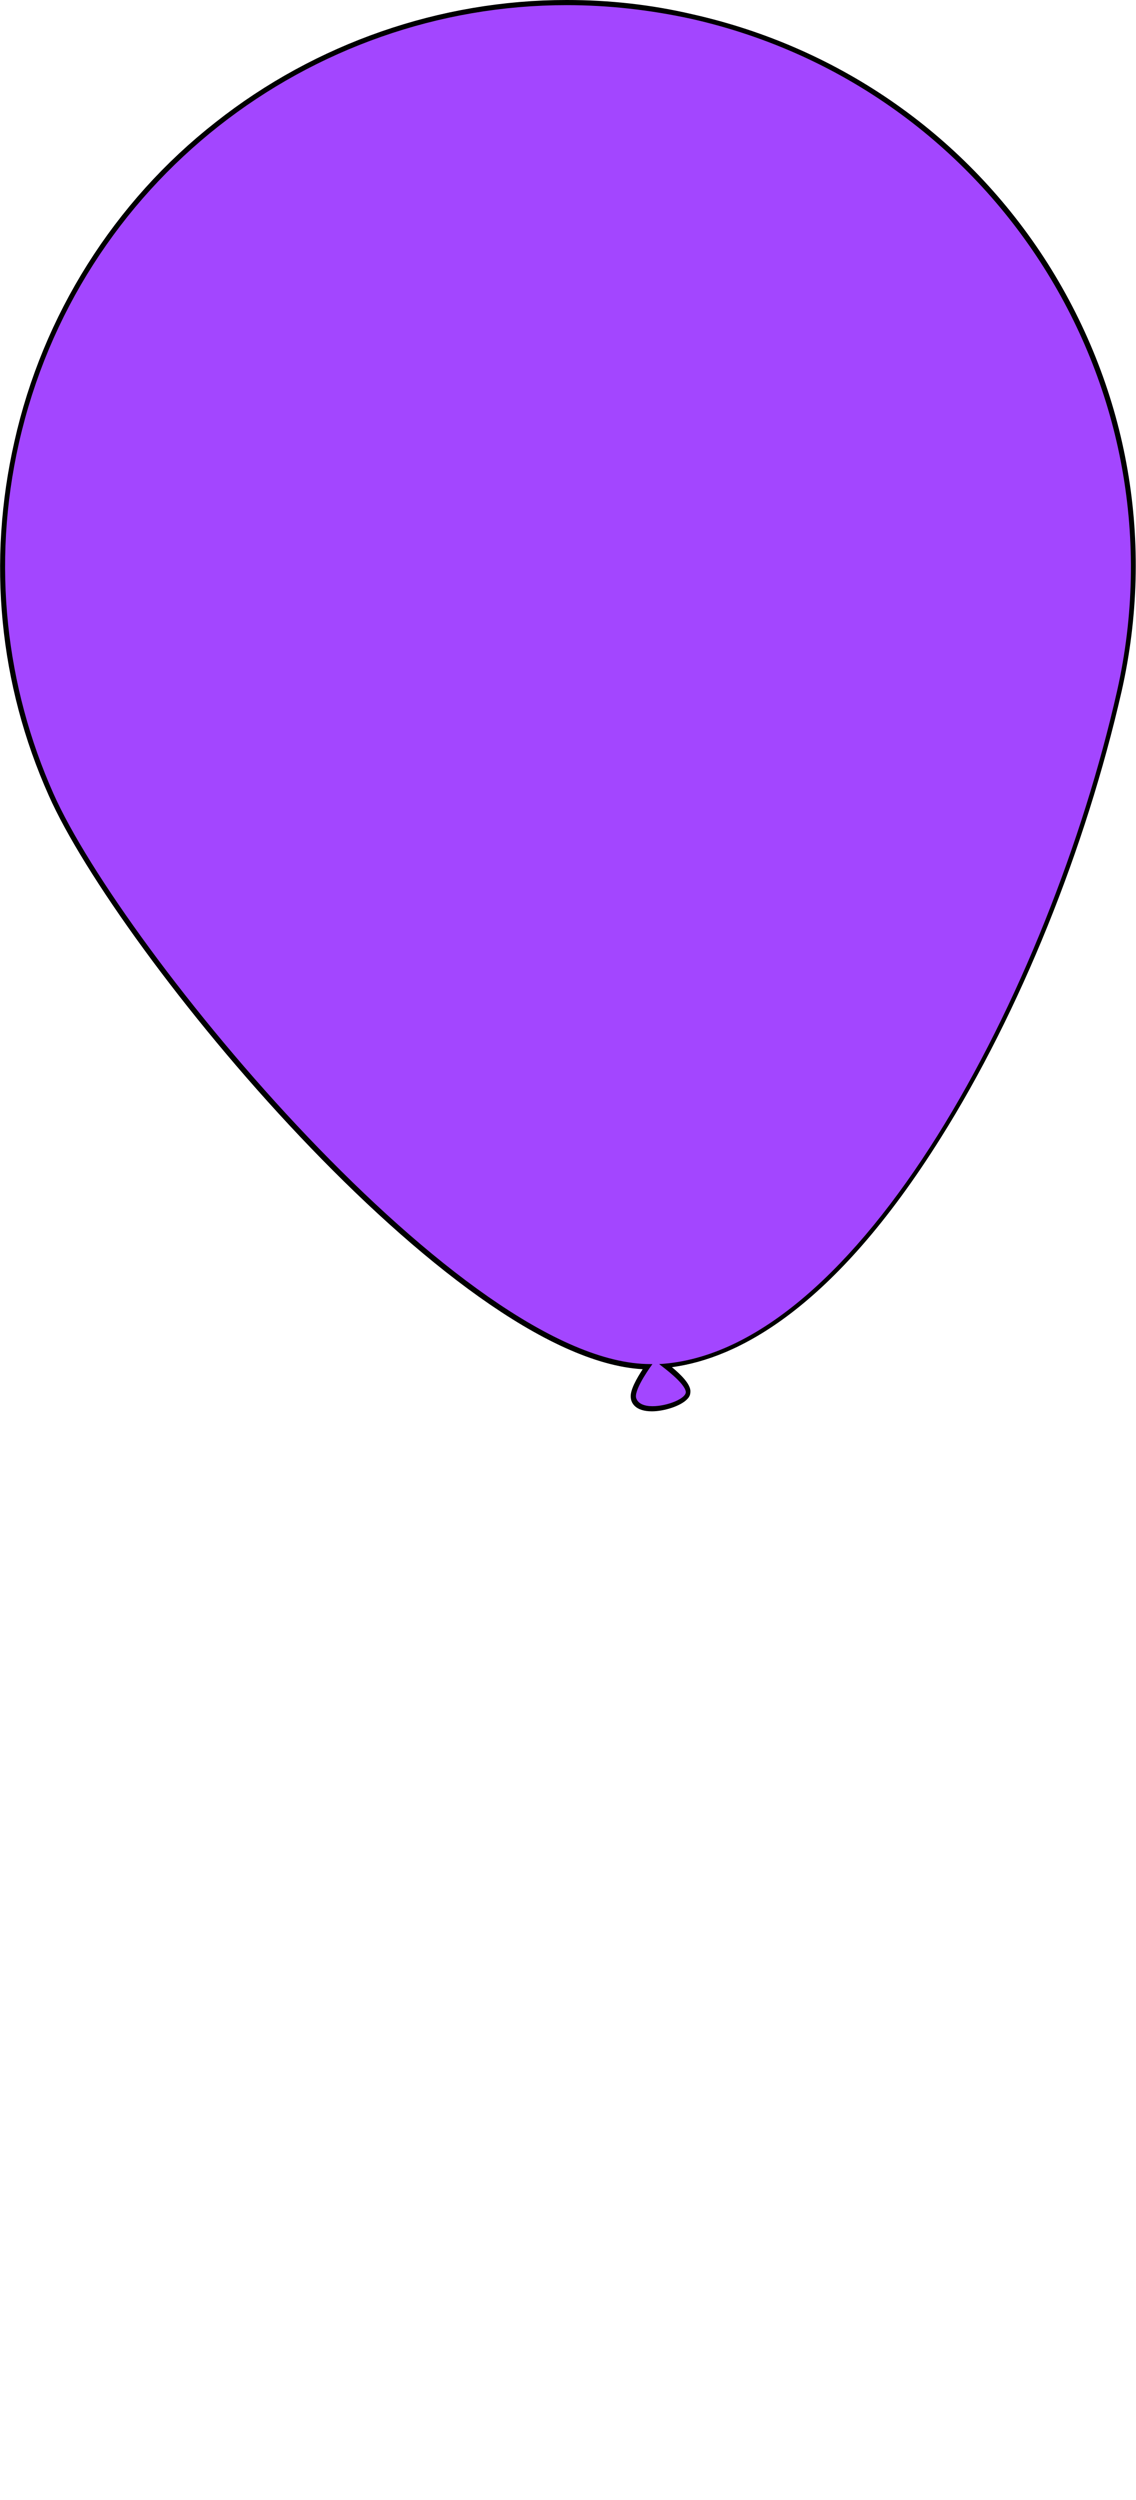 <?xml version="1.0" encoding="utf-8"?>
<!-- Generator: Adobe Illustrator 28.1.0, SVG Export Plug-In . SVG Version: 6.00 Build 0)  -->
<svg version="1.1" id="Layer_2_00000056425504467951918160000000163997024205355928_"
	 xmlns="http://www.w3.org/2000/svg" xmlns:xlink="http://www.w3.org/1999/xlink" x="0px" y="0px" viewBox="0 0 221.3 486.8"
	 style="enable-background:new 0 0 221.3 486.8;" xml:space="preserve">
<style type="text/css">
	.st0{fill:#a346ff;}
</style>
<g id="Layer_2-2">
	<g>
		<g>
			<g>
				<path class="st0" d="M127,274.3c-2.1,0-3.4-0.8-3.6-2.1c-0.3-1.5,1.7-4.6,2.7-6.1c-21.5-0.5-50.8-27.9-66.4-44.3
					c-21.6-22.7-42.5-50.9-49.7-67.1C0.3,133-2,109.3,3.2,86.1c5.5-24.4,19.4-46.4,39.1-61.9C61.7,8.9,85.9,0.5,110.4,0.5
					c8.2,0,16.4,0.9,24.5,2.8c28.7,6.5,53.1,23.8,68.8,48.6c15.7,24.8,20.8,54.3,14.3,82.9c-6.9,30.6-19.7,62.2-35.1,86.7
					c-21.6,34.4-40.7,43.4-53.3,44.6c1.8,1.4,4.2,3.5,4.3,5c0,0.4-0.1,0.8-0.5,1.2C132.5,273.3,129.5,274.4,127,274.3L127,274.3
					L127,274.3z"/>
				<path d="M110.4,1c8,0,16.2,0.9,24.4,2.7c59.1,13.4,96.1,72,82.8,130.9c-13.2,58.3-50.4,128.8-89.2,131c0.9,0.7,5,3.7,5.2,5.4
					c0.1,1.3-3.6,2.8-6.5,2.8c-1.6,0-2.9-0.5-3.2-1.7c-0.3-1.8,3.2-6.5,3.2-6.5c-0.1,0-0.3,0-0.4,0c-36.2,0-102.8-80.7-116.3-111.1
					C1.2,133.8-1.7,110,3.7,86.2C15.2,35.4,60.4,1,110.4,1 M110.4,0C85.8,0,61.5,8.4,42,23.8C22.2,39.3,8.3,61.4,2.8,86
					c-5.3,23.3-3,47.2,6.7,68.9C22.9,185.1,88,264.5,125.2,266.6c-1.1,1.7-2.6,4.2-2.3,5.7c0.1,0.8,0.8,2.5,4.1,2.5
					c2.3,0,5.6-1,6.9-2.4c0.6-0.6,0.6-1.2,0.6-1.6c-0.1-1.4-1.8-3.1-3.6-4.6c12.7-1.7,31.4-11.2,52.4-44.7
					c15.4-24.5,28.2-56.2,35.2-86.9c6.5-28.8,1.4-58.3-14.4-83.3C188.4,26.6,163.8,9.3,135,2.8C126.9,0.9,118.7,0,110.4,0L110.4,0
					L110.4,0z"/>
			</g>
		</g>
	</g>
</g>
</svg>
